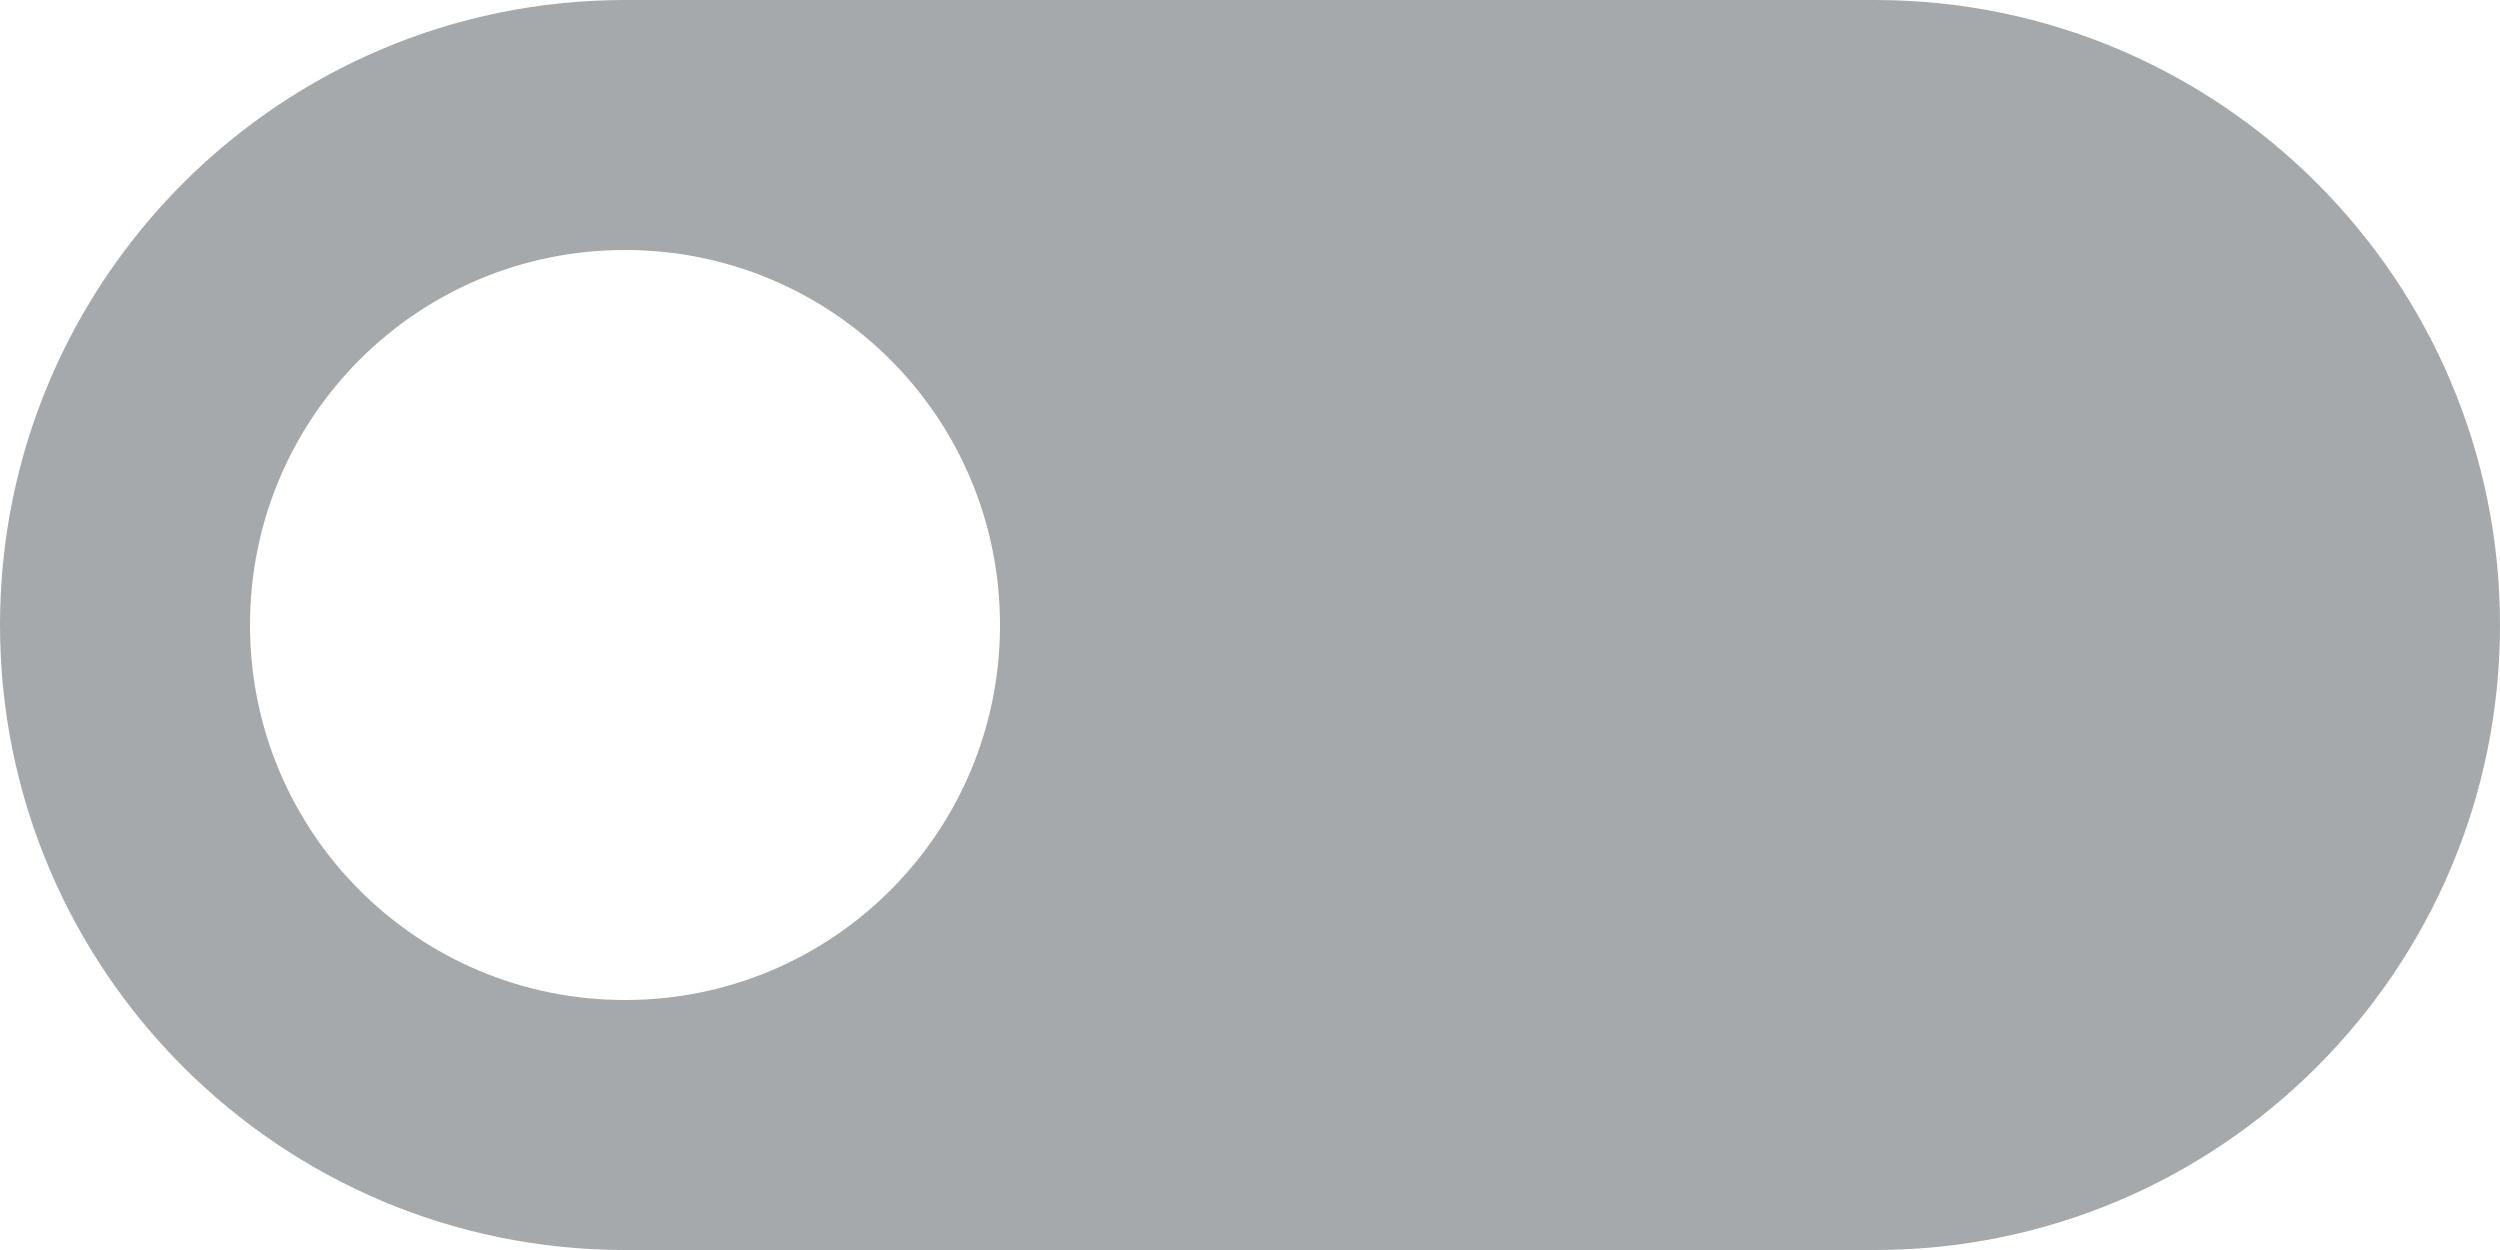 <svg width="24" height="12" viewBox="0 0 24 12" fill="none" xmlns="http://www.w3.org/2000/svg">
    <path fill-rule="evenodd" clip-rule="evenodd" d="M18 0H6C2.688 0 0 2.688 0 6C0 9.312 2.688 12 6 12H18C21.312 12 24 9.312 24 6C24 2.688 21.312 0 18 0ZM6 9.6C4.008 9.6 2.4 7.992 2.4 6C2.4 4.008 4.008 2.4 6 2.4C7.992 2.4 9.6 4.008 9.6 6C9.6 7.992 7.992 9.6 6 9.6Z" fill="#A6A9AC" />
</svg>
    